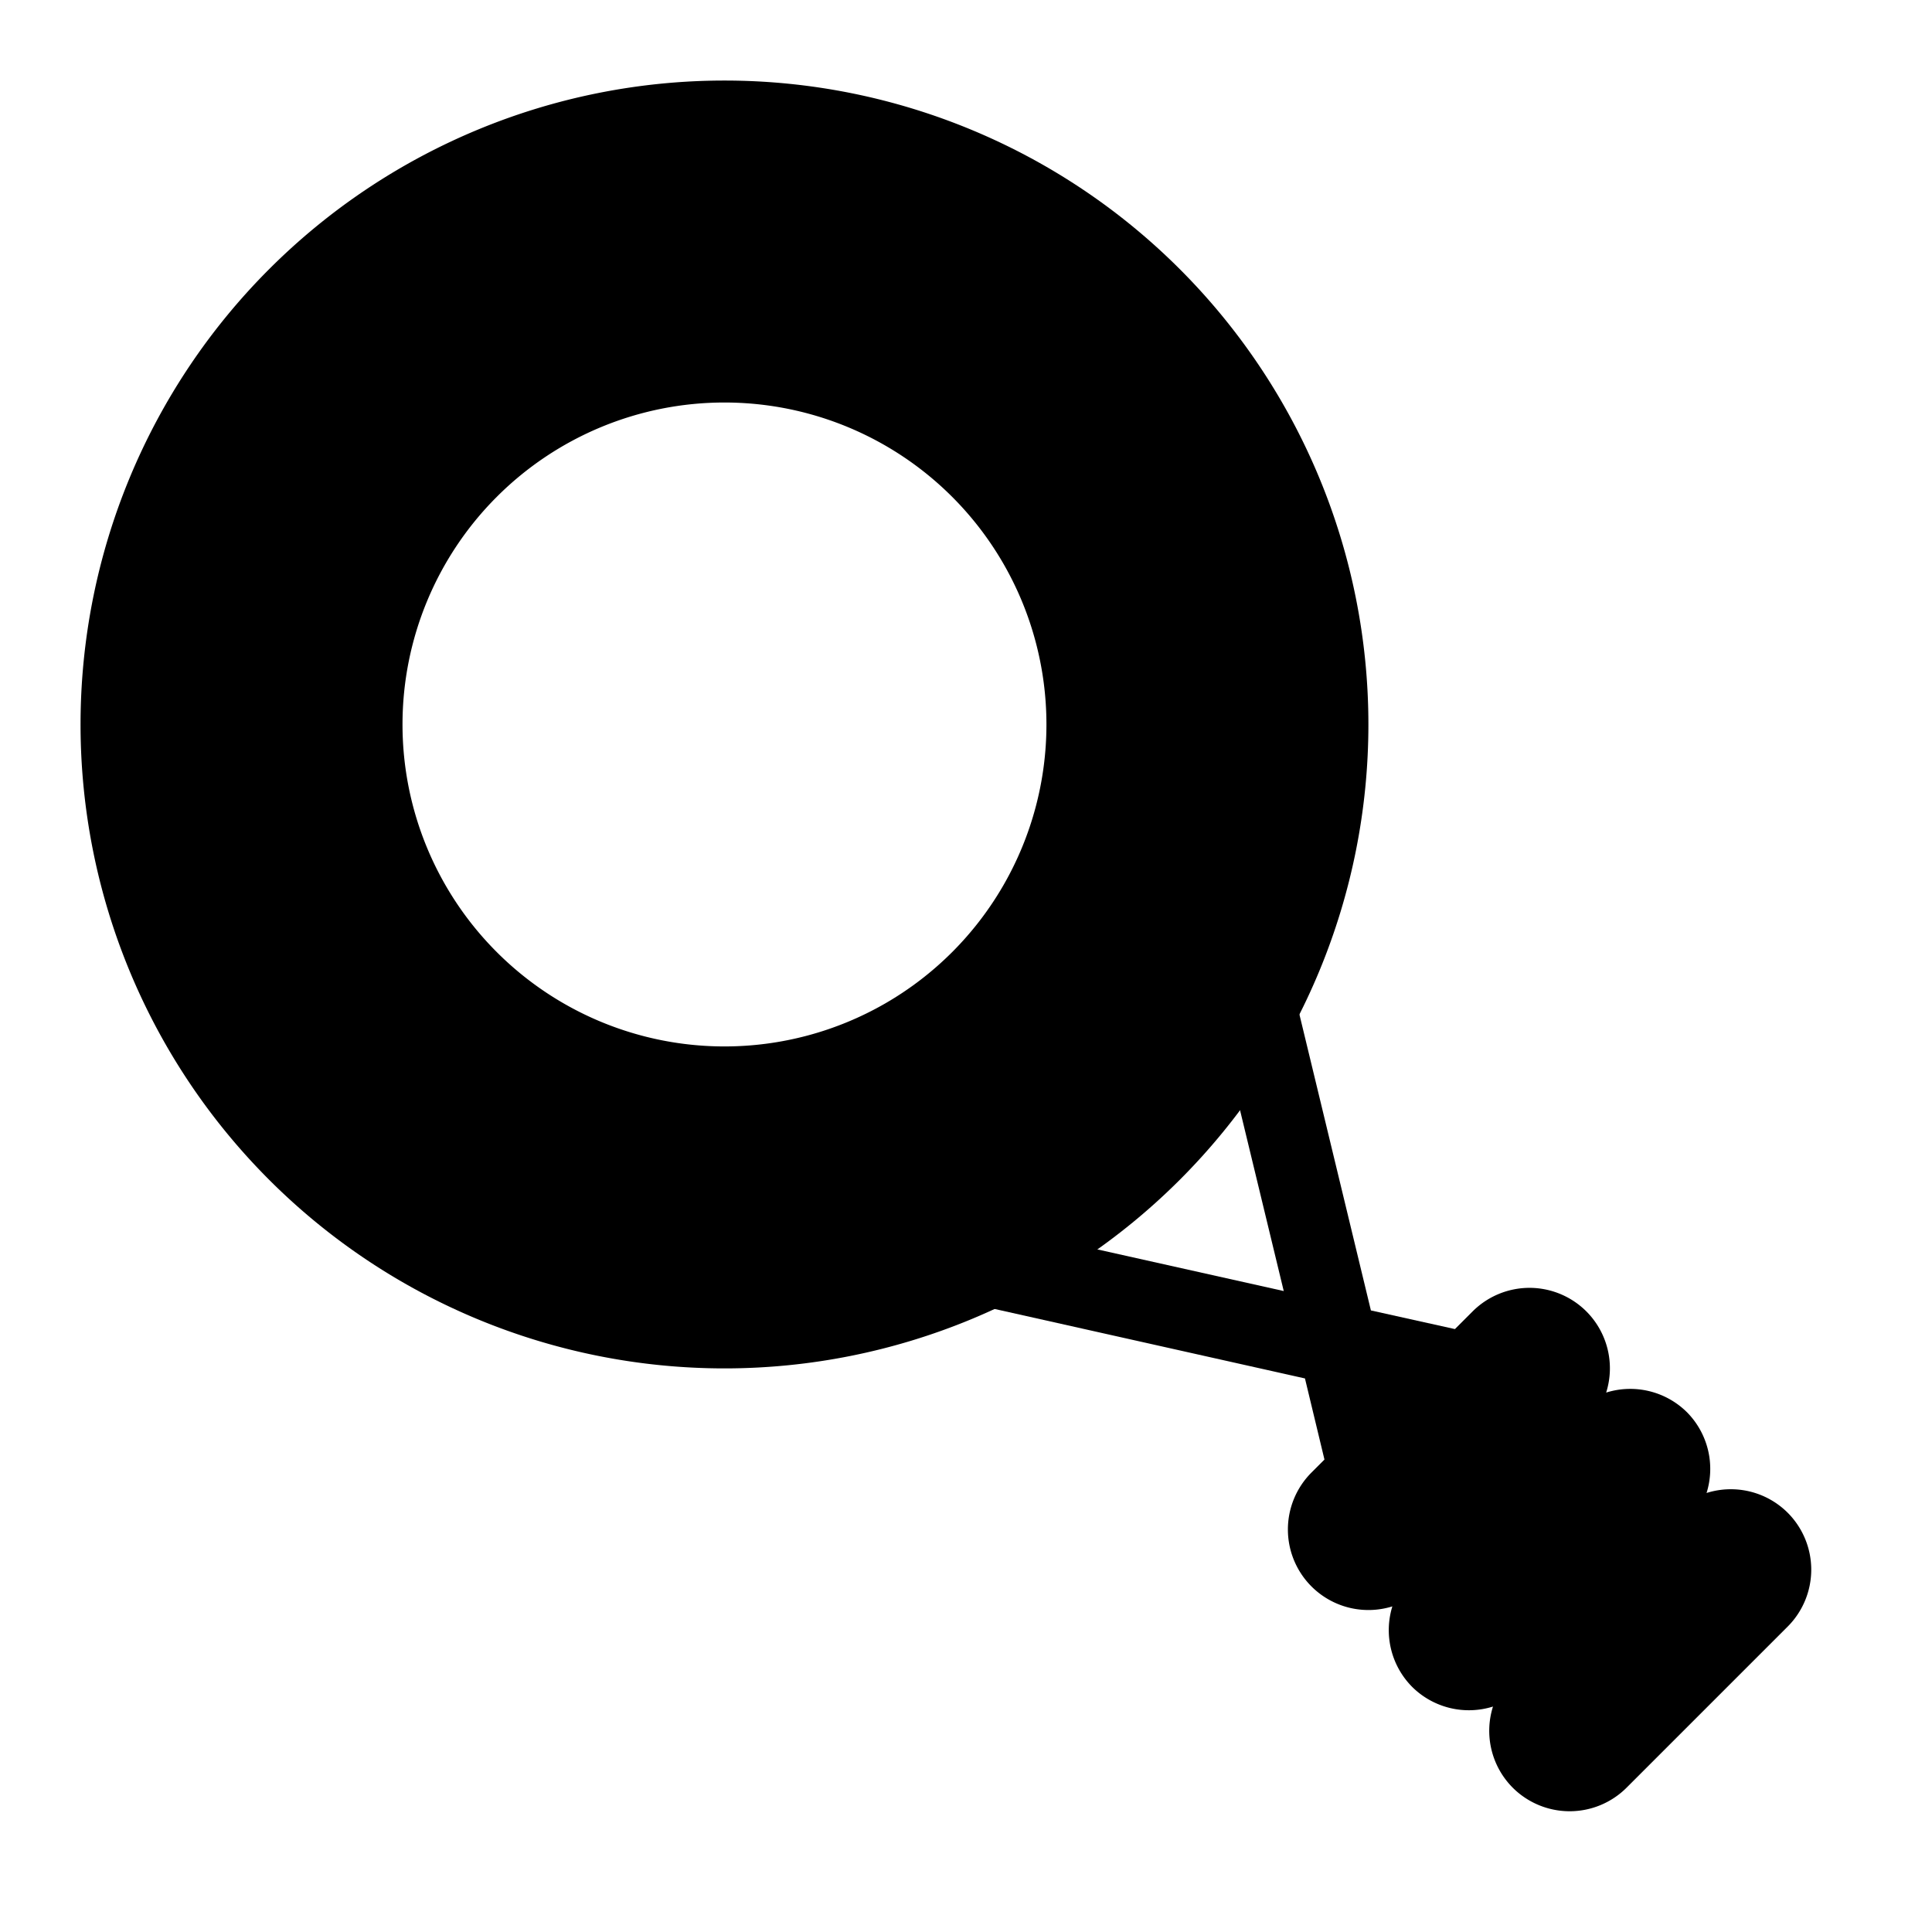 <?xml version="1.0" encoding="UTF-8" standalone="no"?>
<!-- Created with Inkscape (http://www.inkscape.org/) -->

<svg
   width="24pt"
   height="24pt"
   viewBox="0 0 8.467 8.467"
   version="1.1"
   id="svg1"
   xml:space="preserve"
   xmlns="http://www.w3.org/2000/svg"
   xmlns:svg="http://www.w3.org/2000/svg"><defs
     id="defs1" /><path
     id="path2"
     style="stroke:none;stroke-width:1.587;stroke-linecap:round;stroke-linejoin:round;paint-order:markers fill stroke"
     d="M 3.175,0.353 A 2.822,2.822 0 0 0 0.353,3.175 2.822,2.822 0 0 0 3.175,5.997 2.822,2.822 0 0 0 5.997,3.175 2.822,2.822 0 0 0 3.175,0.353 Z m 0,1.411 A 1.411,1.411 0 0 1 4.586,3.175 1.411,1.411 0 0 1 3.175,4.586 1.411,1.411 0 0 1 1.764,3.175 1.411,1.411 0 0 1 3.175,1.764 Z" /><path
     id="path4"
     style="baseline-shift:baseline;display:inline;overflow:visible;vector-effect:none;stroke-linecap:round;enable-background:accumulate;stop-color:#000000"
     d="M 5.296 3.351 A 0.176 0.176 0 0 0 5.25 3.355 A 0.176 0.176 0 0 0 5.121 3.568 L 5.626 5.658 L 3.213 5.119 A 0.176 0.176 0 0 0 3.002 5.254 A 0.176 0.176 0 0 0 3.137 5.463 L 5.719 6.041 L 5.826 6.486 A 0.176 0.176 0 0 0 6.039 6.617 A 0.176 0.176 0 0 0 6.168 6.404 L 6.101 6.127 L 6.295 6.17 A 0.176 0.176 0 0 0 6.506 6.035 A 0.176 0.176 0 0 0 6.373 5.824 L 6.008 5.743 L 5.463 3.486 A 0.176 0.176 0 0 0 5.296 3.351 z " /><path
     id="path6"
     style="baseline-shift:baseline;display:inline;overflow:visible;vector-effect:none;stroke-linecap:round;enable-background:accumulate;stop-color:#000000"
     d="M 6.703 5.644 A 0.353 0.353 0 0 0 6.453 5.748 L 5.748 6.453 A 0.353 0.353 0 0 0 5.748 6.953 A 0.353 0.353 0 0 0 6.102 7.04 A 0.353 0.353 0 0 0 6.189 7.393 A 0.353 0.353 0 0 0 6.543 7.479 A 0.353 0.353 0 0 0 6.629 7.834 A 0.353 0.353 0 0 0 7.129 7.834 L 7.834 7.129 A 0.353 0.353 0 0 0 7.834 6.629 A 0.353 0.353 0 0 0 7.479 6.543 A 0.353 0.353 0 0 0 7.393 6.189 A 0.353 0.353 0 0 0 7.039 6.103 A 0.353 0.353 0 0 0 6.953 5.748 A 0.353 0.353 0 0 0 6.703 5.644 z " /><style
     type="text/css"
     id="style1">
	.st0{fill:none;}
	.st1{clip-path:url(#SVGID_2_);}
	.st2{fill:none;stroke:#000000;stroke-width:0.25;stroke-miterlimit:10;}
	.st3{opacity:0.4;}
	.st4{clip-path:url(#SVGID_4_);fill:none;stroke:#000000;stroke-width:0.25;stroke-miterlimit:10;}
	.st5{clip-path:url(#SVGID_4_);}
	.st6{opacity:0.2;}
	.st7{display:none;}
</style></svg>
